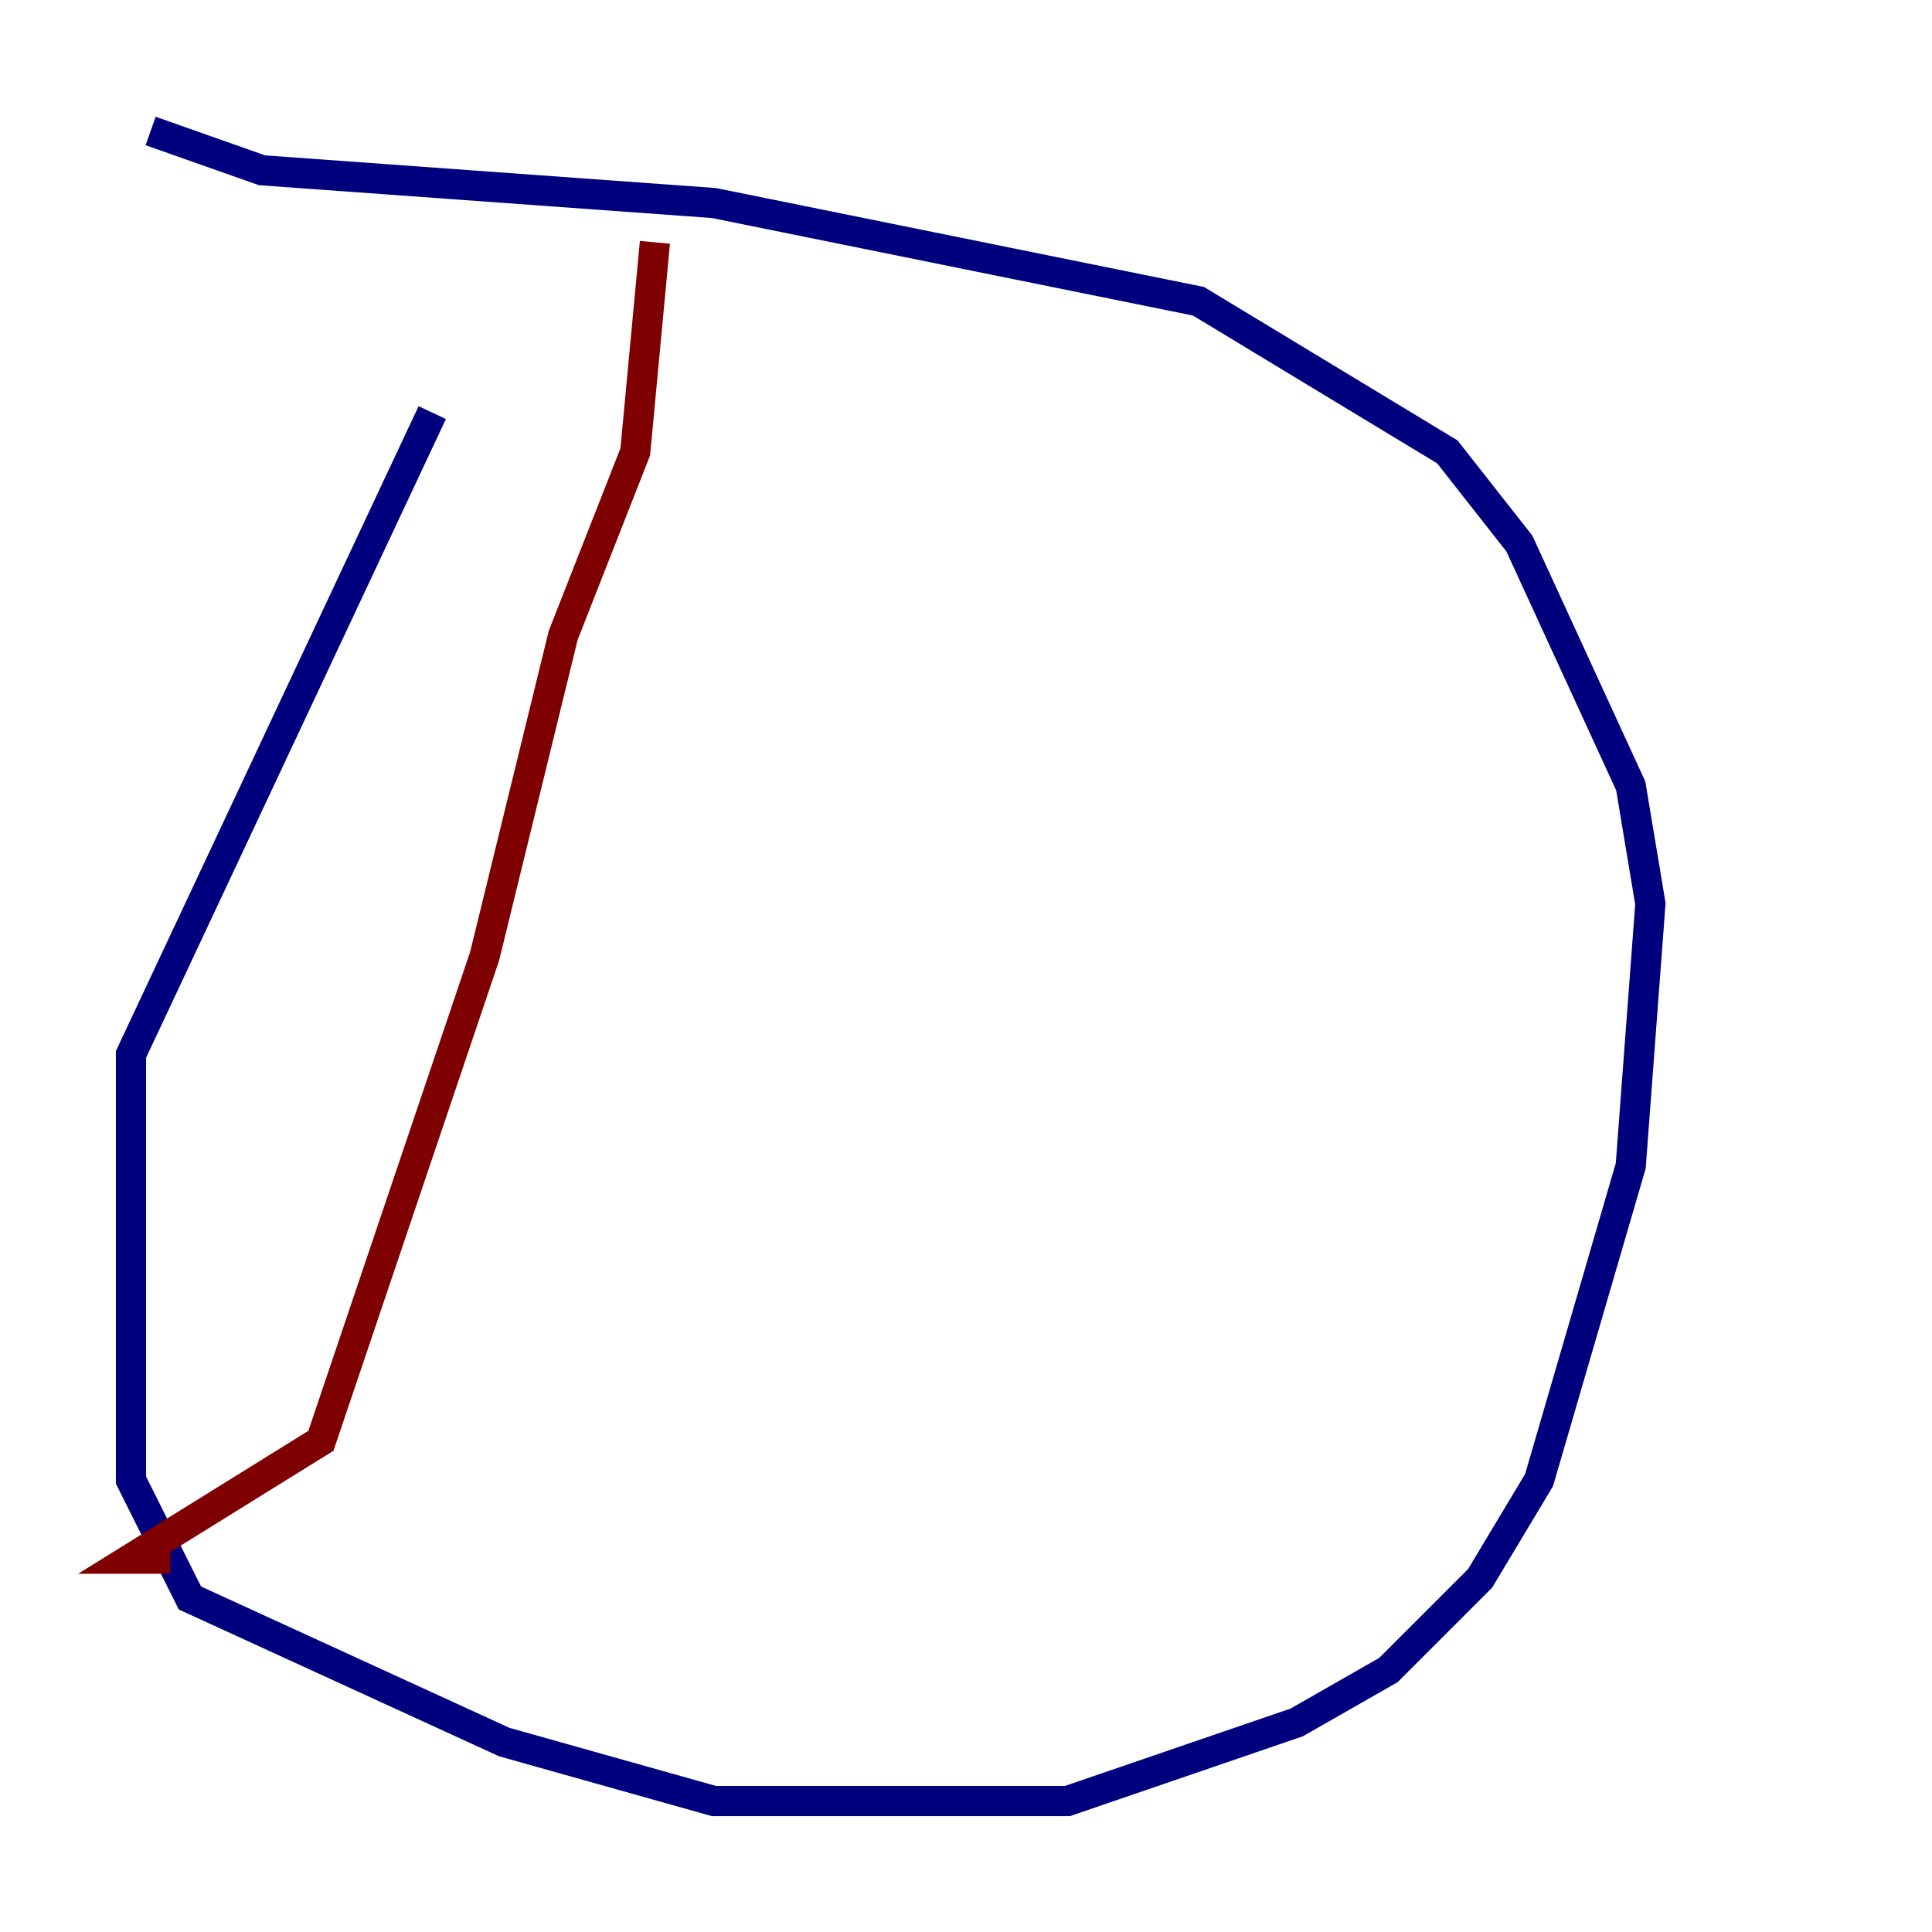 <?xml version="1.0" encoding="utf-8" ?>
<svg baseProfile="tiny" height="128" version="1.2" viewBox="0,0,128,128" width="128" xmlns="http://www.w3.org/2000/svg" xmlns:ev="http://www.w3.org/2001/xml-events" xmlns:xlink="http://www.w3.org/1999/xlink"><defs /><polyline fill="none" points="28.637,27.336 8.678,69.858 8.678,98.061 12.583,105.871 33.41,115.417 47.295,119.322 70.725,119.322 85.912,114.115 91.986,110.644 98.061,104.57 101.966,98.061 108.041,77.234 109.342,59.878 108.041,52.068 100.664,36.014 95.891,29.939 79.403,19.959 47.295,13.451 17.356,11.281 9.98,8.678" stroke="#00007f" stroke-width="2" /><polyline fill="none" points="43.39,16.054 42.088,29.939 37.315,42.088 32.108,63.349 21.261,95.458 8.678,103.268 11.281,103.268" stroke="#7f0000" stroke-width="2" /></svg>
